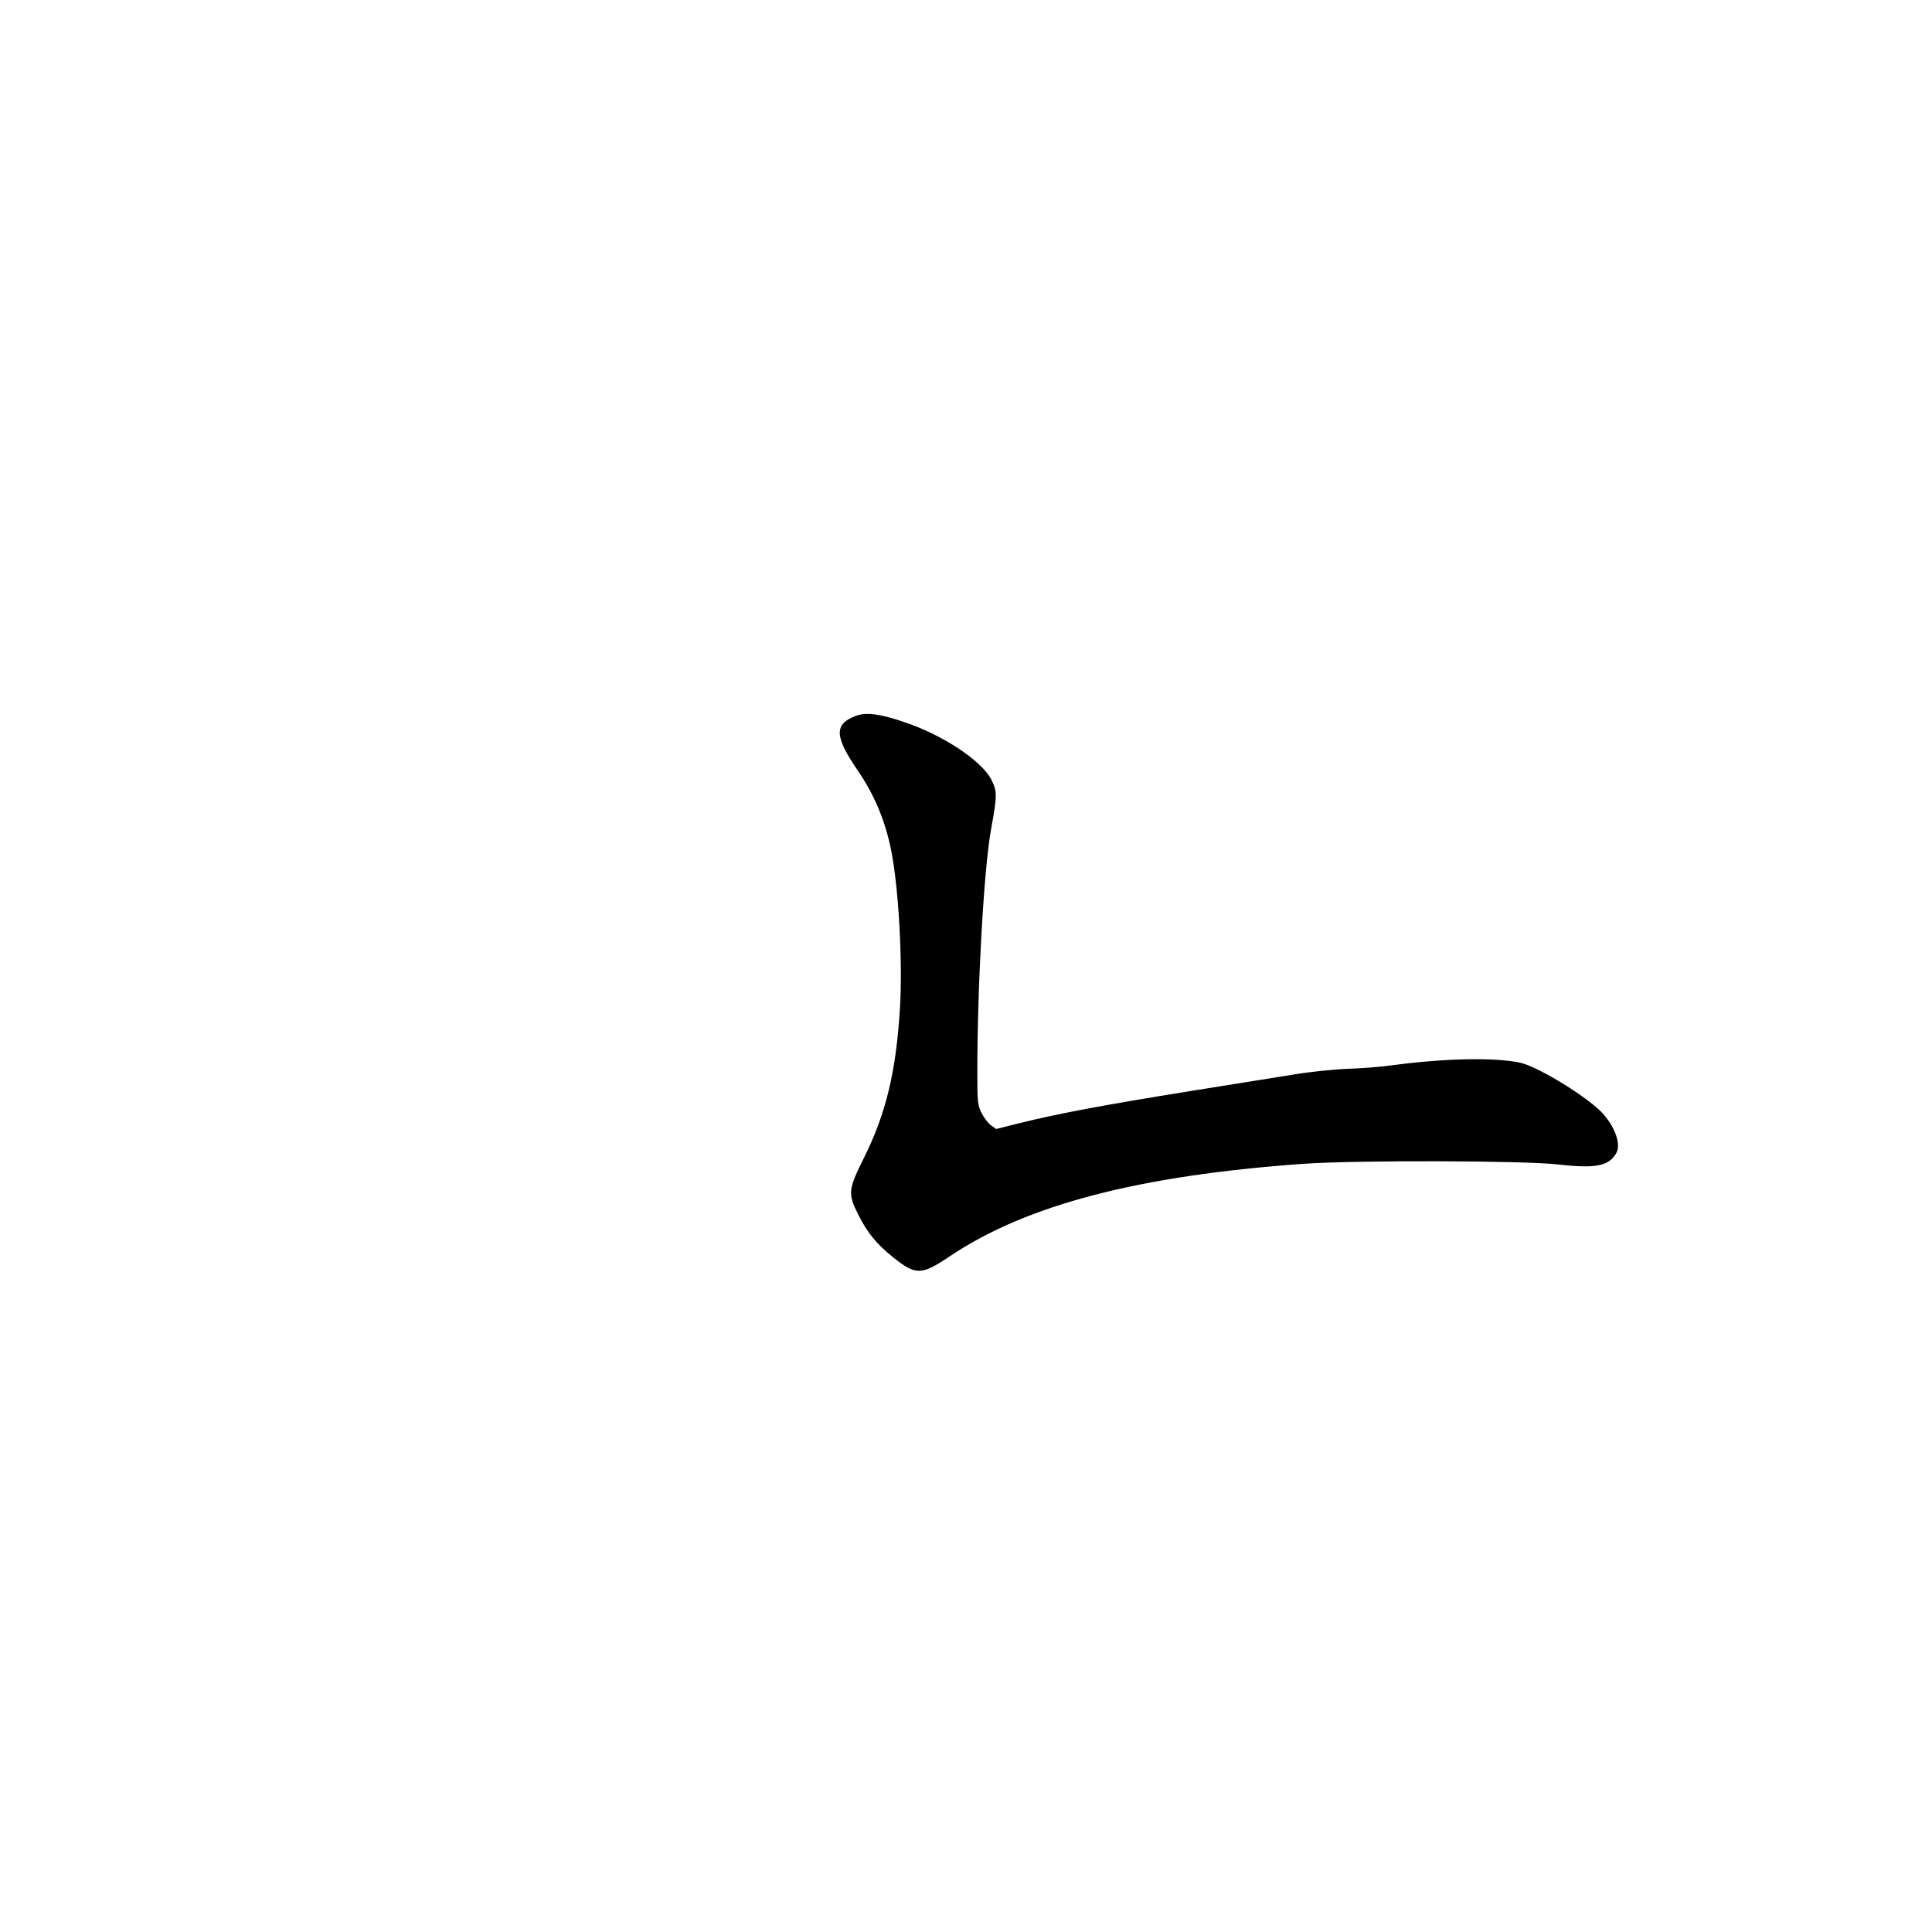 <?xml version="1.0" standalone="no"?>
<!DOCTYPE svg PUBLIC "-//W3C//DTD SVG 20010904//EN"
 "http://www.w3.org/TR/2001/REC-SVG-20010904/DTD/svg10.dtd">
<svg version="1.0" xmlns="http://www.w3.org/2000/svg"
 width="73728pt" height="73728pt" viewBox="0 0 73728 73728"
 preserveAspectRatio="xMidYMid meet">
<g transform="translate(0,73728) scale(7.2,-7.2)"
fill="#000000" stroke="none">
<path d="M4537 6446 c-116 -43 -115 -108 6 -285 91 -132 149 -270 181 -431 39
-197 61 -589 46 -832 -20 -334 -73 -558 -190 -793 -85 -171 -87 -191 -31 -303
48 -96 97 -156 186 -227 120 -96 149 -95 303 9 406 271 1000 426 1877 488 279
19 1161 17 1345 -4 200 -23 270 -8 308 63 27 52 -18 160 -98 232 -104 93 -331
228 -415 245 -135 28 -397 23 -675 -14 -63 -9 -171 -17 -240 -19 -69 -3 -192
-15 -275 -29 -82 -13 -336 -54 -563 -90 -440 -71 -689 -117 -895 -168 l-127
-32 -28 20 c-15 11 -37 40 -49 64 -21 41 -23 58 -23 215 0 463 35 1078 72
1285 34 185 34 207 1 270 -53 100 -258 236 -464 304 -126 43 -199 52 -252 32z"/>
</g>
</svg>

